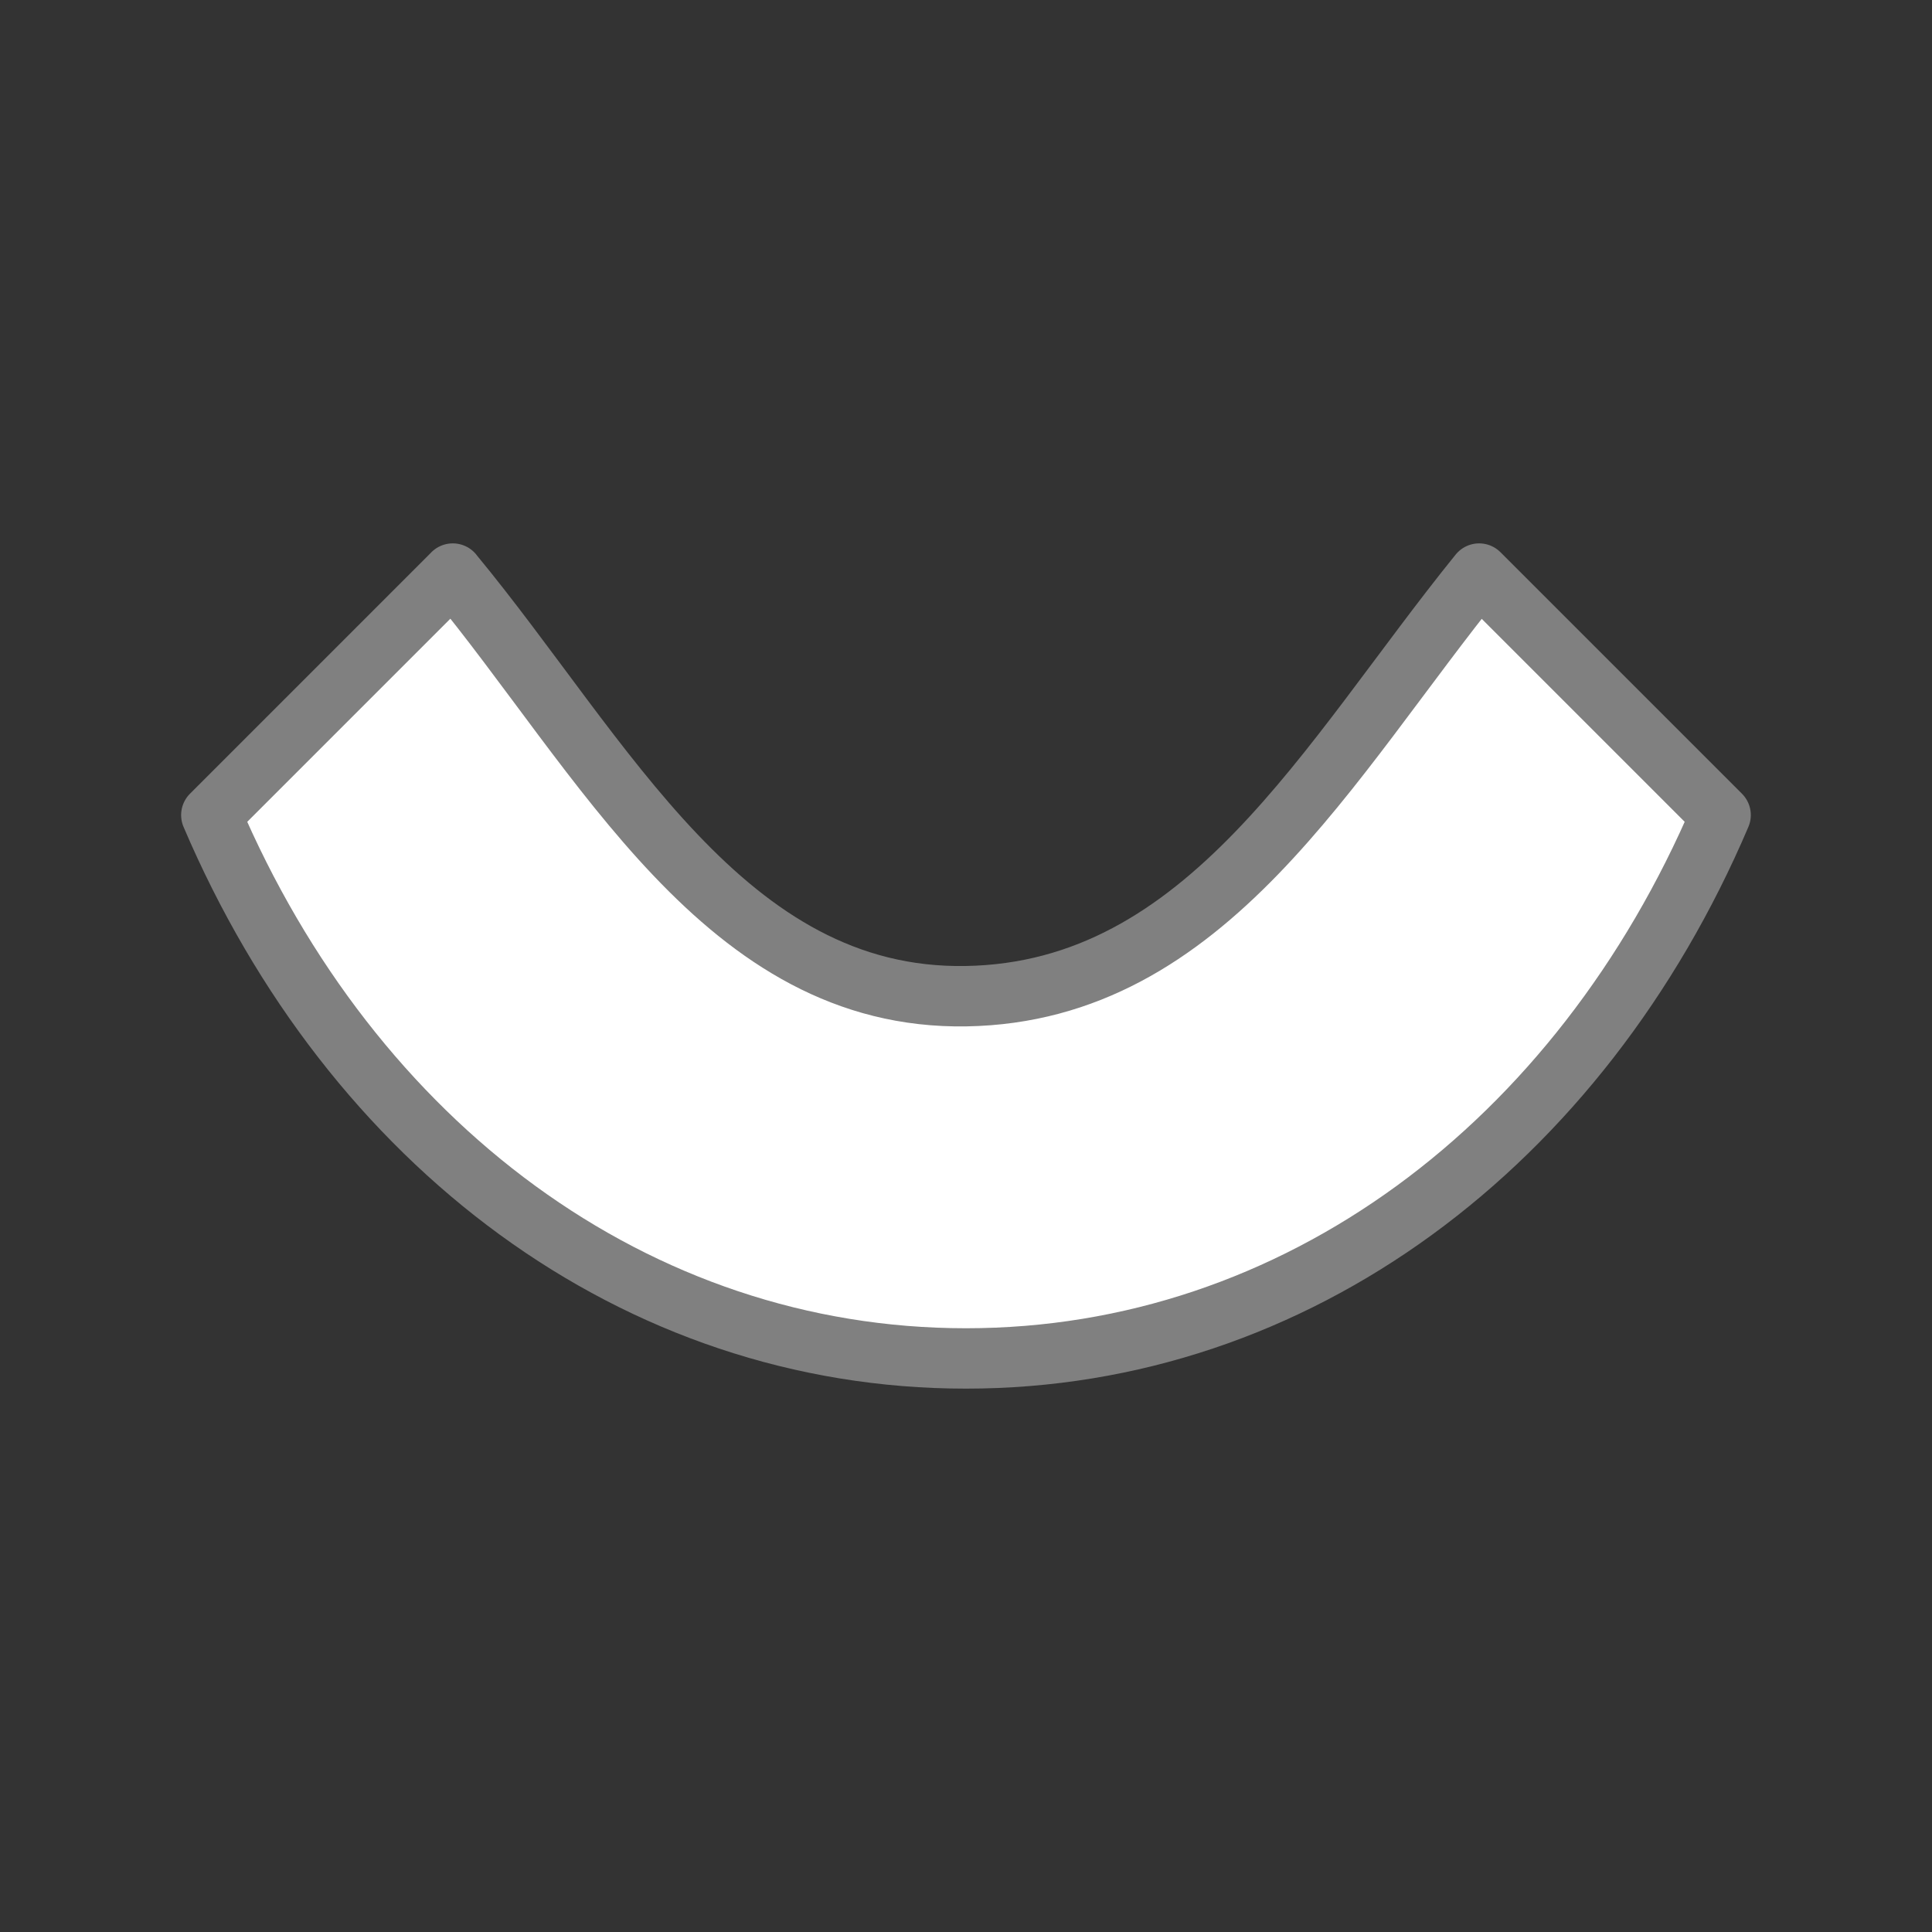 <svg viewBox="0 0 32 32" xmlns="http://www.w3.org/2000/svg"><rect x="0" y="0" width="32" height="32" fill="#333333" stroke="none"/><path d="m7.5 9.5-4 4c2.328 5.458 7.034 9 12.497 9h .005c5.463 0 10.169-3.542 12.497-9l-4-4c-2.5 3.088-4.501 6.932-8.497 7-4.003.068-6.003-3.976-8.503-7z" fill="#fff" stroke="#808080" stroke-linecap="round" stroke-linejoin="round" stroke-width="1"/></svg>